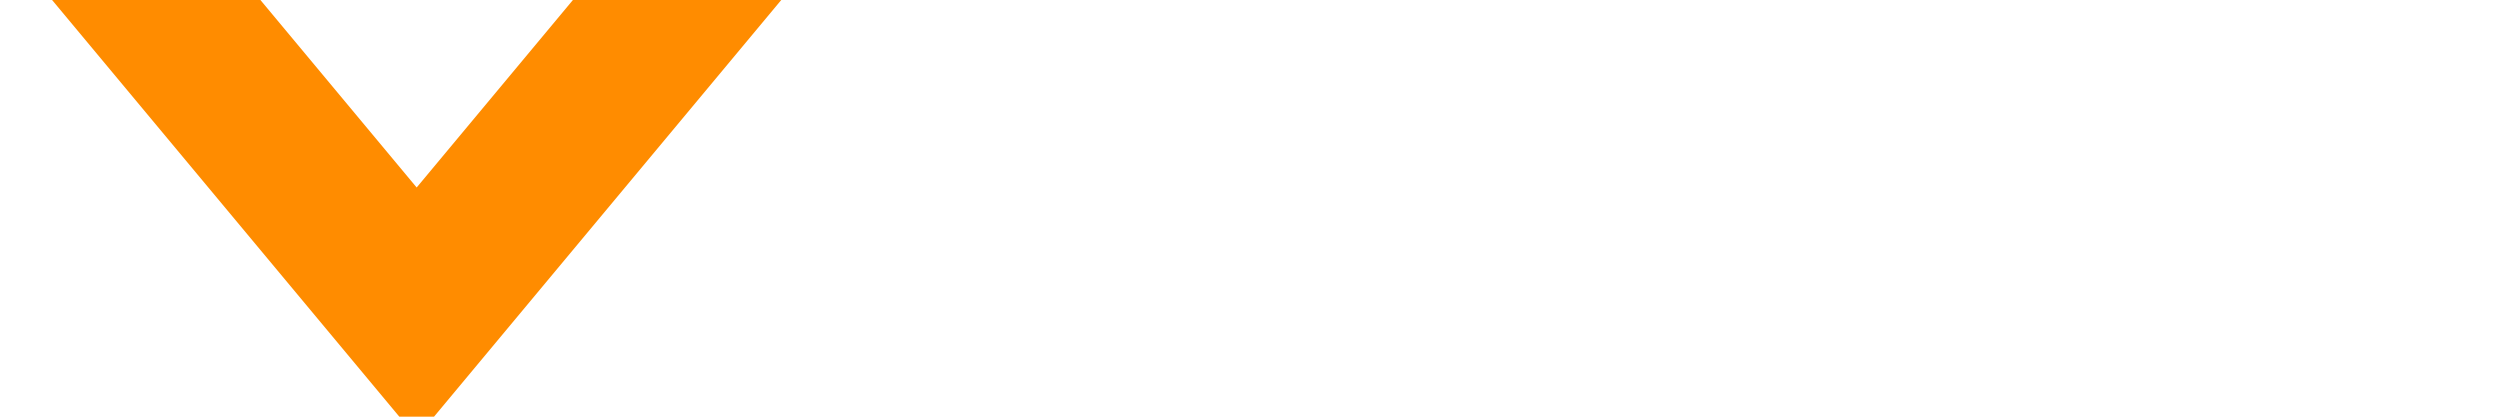 <?xml version="1.0" encoding="UTF-8" standalone="no"?>
<!DOCTYPE svg PUBLIC "-//W3C//DTD SVG 1.1//EN" "http://www.w3.org/Graphics/SVG/1.1/DTD/svg11.dtd">
<svg width="30" height="5" viewBox="0 0 30 5" version="1.1" xmlns="http://www.w3.org/2000/svg" xmlns:xlink="http://www.w3.org/1999/xlink" xml:space="preserve" xmlns:serif="http://www.serif.com/" style="fill-rule:evenodd;clip-rule:evenodd;stroke-linejoin:round;stroke-miterlimit:1.414;">
    <g id="Vrstva-201" serif:id="Vrstva%201" transform="matrix(1,0,0,1,0,-0.75)">
        <path d="M0,0L5,6L10,0L7.5,0L5,3L2.5,0L0,0Z" style="fill:rgb(255,140,0);fill-rule:nonzero;"/>
    </g>
</svg>
